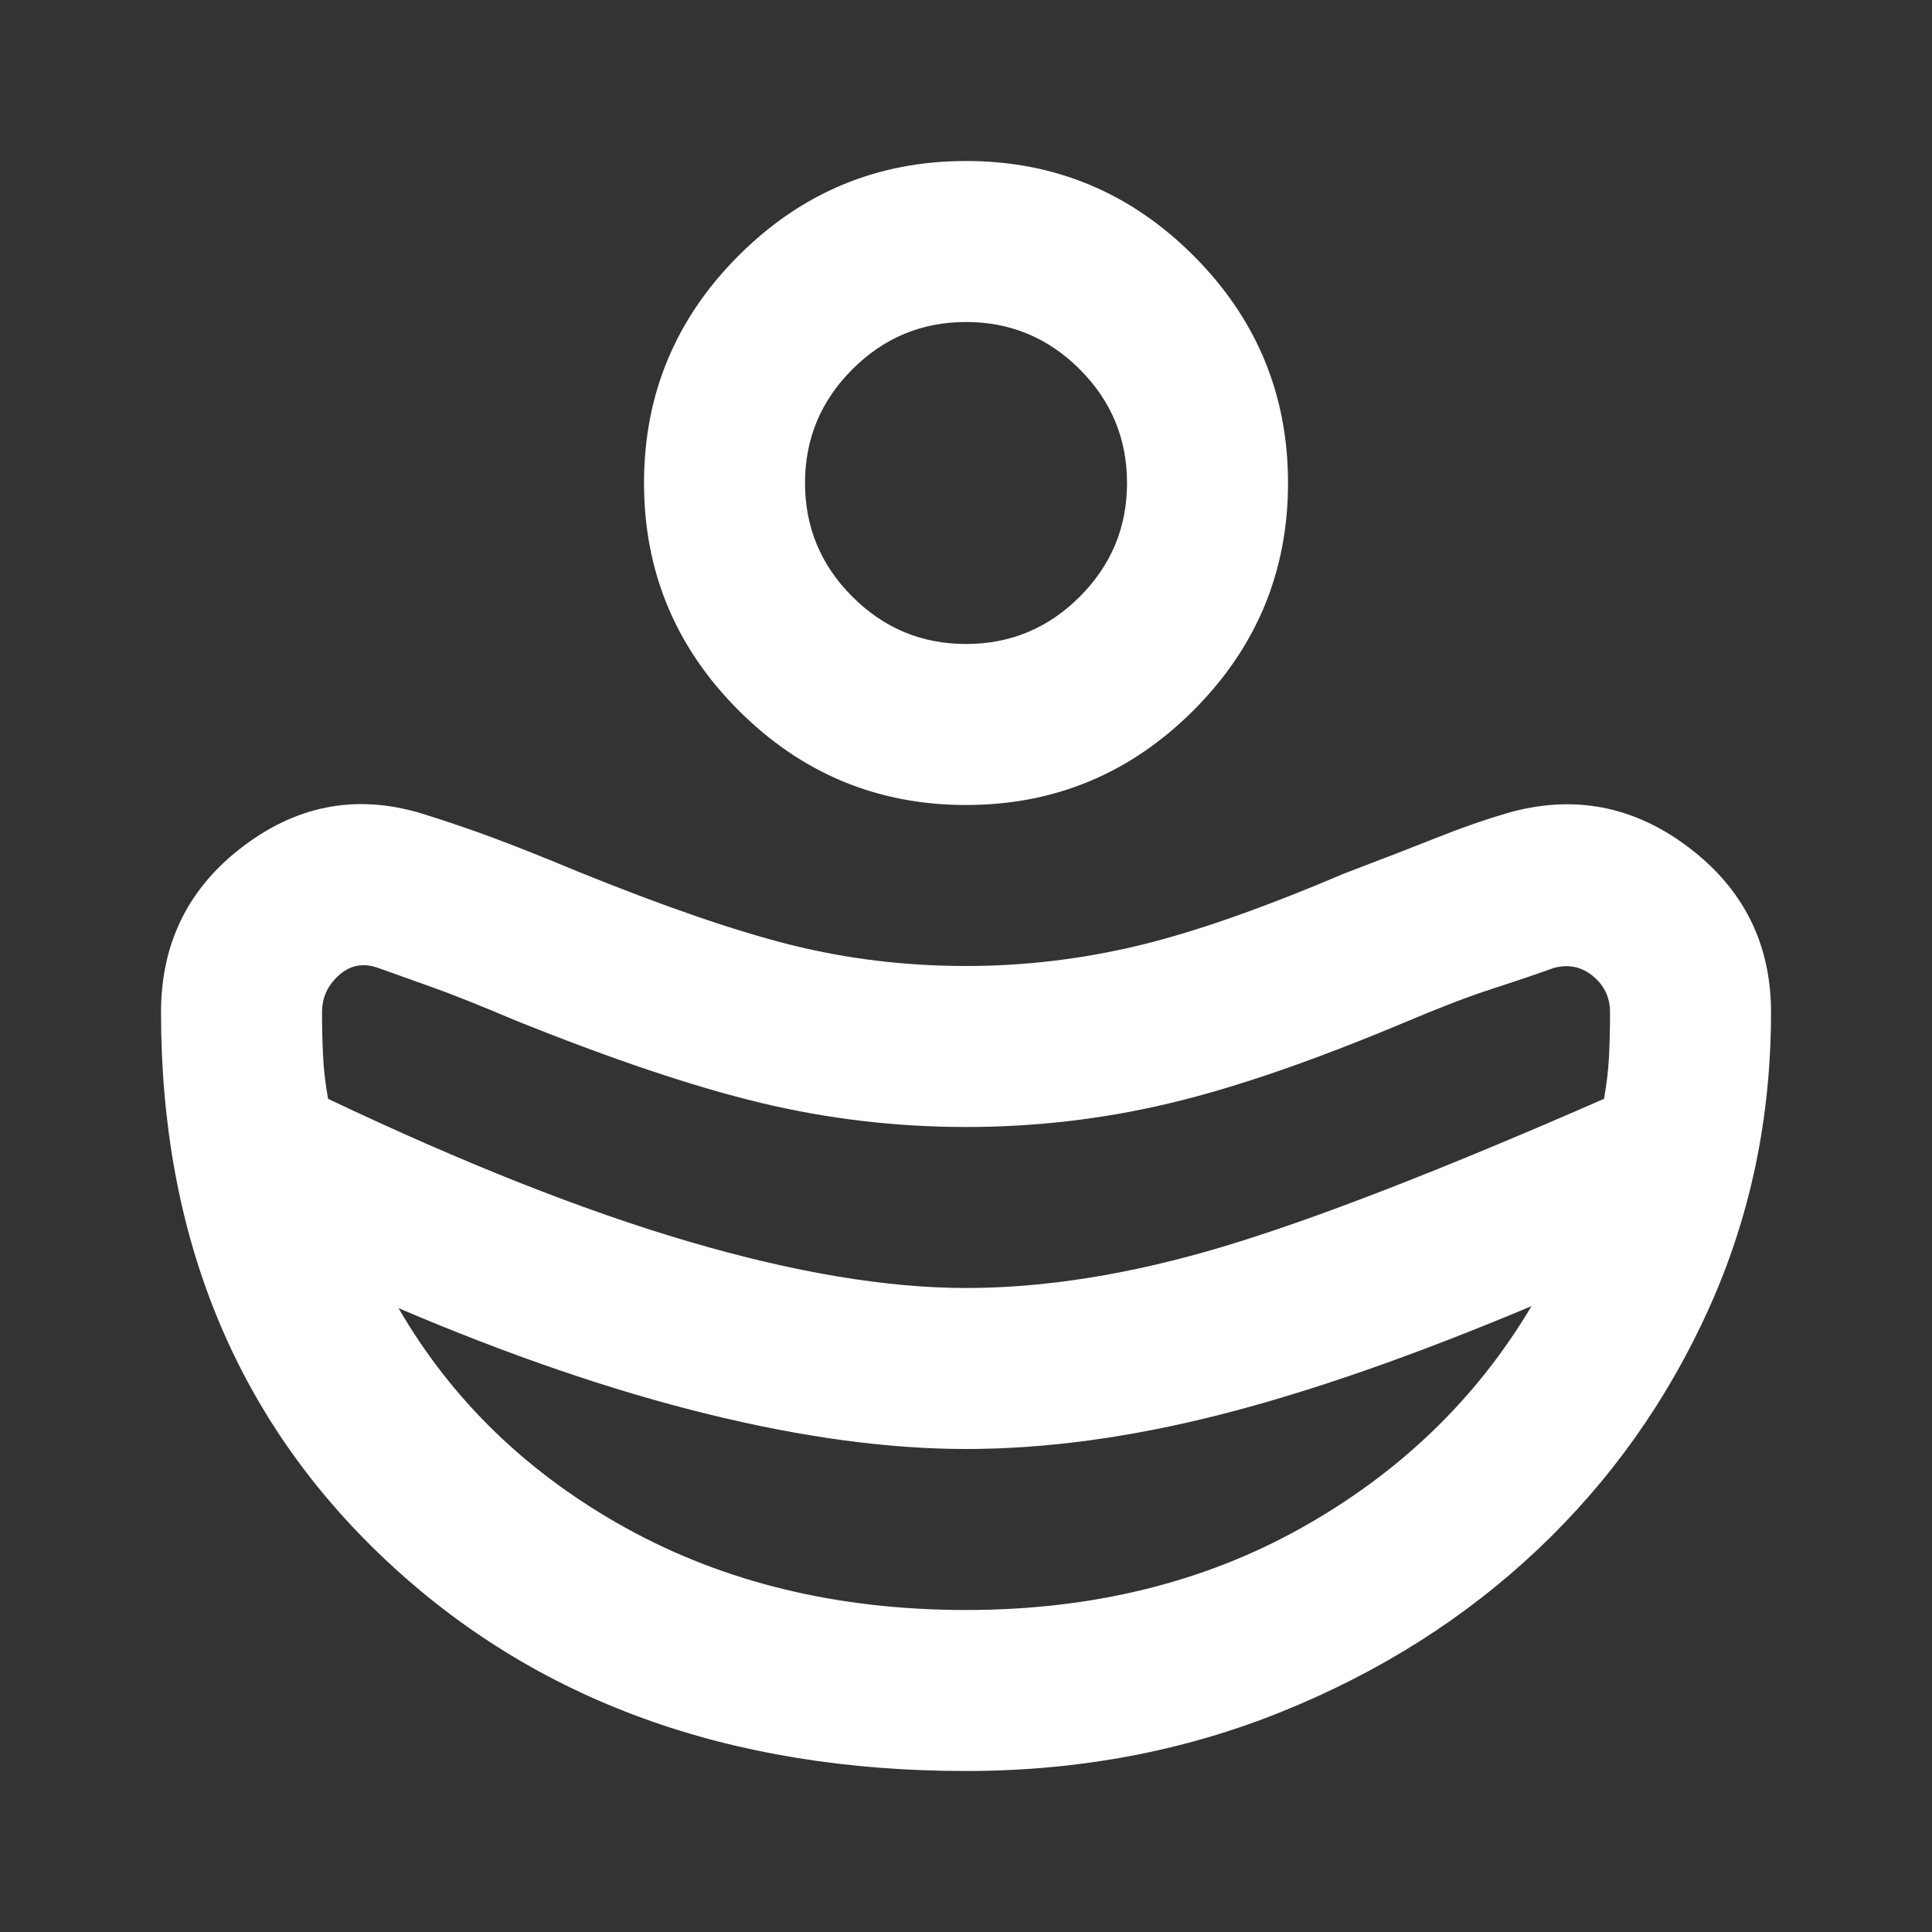 <svg width="84" height="84" viewBox="0 0 84 84" fill="none" xmlns="http://www.w3.org/2000/svg">
<rect x="0" y="0" width="84" height="84" fill="#333333" stroke="none"/>
<path d="M42.001 56C45.443 56 49.162 55.403 53.159 54.208C57.154 53.011 62.68 50.867 69.739 47.775C69.855 47.133 69.929 46.507 69.959 45.895C69.987 45.282 70.001 44.654 70.001 44.013C70.001 43.371 69.754 42.846 69.259 42.438C68.762 42.029 68.193 41.913 67.551 42.087C66.734 42.379 65.83 42.685 64.838 43.005C63.847 43.327 62.593 43.808 61.076 44.45C57.051 46.142 53.609 47.322 50.751 47.992C47.893 48.664 44.976 49 42.001 49C38.968 49 35.993 48.65 33.076 47.95C30.159 47.25 26.601 46.054 22.401 44.362C20.884 43.721 19.718 43.254 18.901 42.962L16.451 42.087C15.809 41.854 15.241 41.956 14.746 42.392C14.249 42.831 14.001 43.371 14.001 44.013C14.001 44.654 14.016 45.282 14.046 45.895C14.075 46.507 14.147 47.133 14.264 47.775C20.155 50.575 25.39 52.646 29.968 53.987C34.548 55.329 38.559 56 42.001 56ZM42.001 70C47.484 70 52.355 68.804 56.614 66.412C60.872 64.021 64.197 60.812 66.588 56.788C61.455 58.946 56.934 60.521 53.026 61.513C49.118 62.504 45.443 63 42.001 63C38.618 63 34.855 62.489 30.713 61.467C26.572 60.447 22.109 58.917 17.326 56.875C19.659 60.9 22.969 64.094 27.256 66.458C31.544 68.819 36.459 70 42.001 70ZM42.001 35C38.151 35 34.855 33.629 32.114 30.887C29.372 28.146 28.001 24.85 28.001 21C28.001 17.15 29.372 13.854 32.114 11.113C34.855 8.371 38.151 7 42.001 7C45.851 7 49.147 8.371 51.889 11.113C54.63 13.854 56.001 17.15 56.001 21C56.001 24.85 54.63 28.146 51.889 30.887C49.147 33.629 45.851 35 42.001 35ZM42.001 28C43.926 28 45.575 27.314 46.947 25.942C48.316 24.572 49.001 22.925 49.001 21C49.001 19.075 48.316 17.428 46.947 16.058C45.575 14.686 43.926 14 42.001 14C40.076 14 38.429 14.686 37.059 16.058C35.687 17.428 35.001 19.075 35.001 21C35.001 22.925 35.687 24.572 37.059 25.942C38.429 27.314 40.076 28 42.001 28ZM42.001 77C31.676 77 23.261 73.938 16.756 67.812C10.252 61.688 7.001 53.754 7.001 44.013C7.001 40.979 8.212 38.558 10.634 36.75C13.054 34.942 15.693 34.504 18.551 35.438C19.484 35.729 20.462 36.064 21.484 36.442C22.504 36.822 23.713 37.304 25.113 37.888C28.847 39.404 31.939 40.469 34.389 41.083C36.839 41.694 39.376 42 42.001 42C44.509 42 46.989 41.708 49.438 41.125C51.889 40.542 54.893 39.492 58.451 37.975C60.143 37.333 61.499 36.808 62.522 36.4C63.541 35.992 64.547 35.642 65.538 35.35C68.397 34.533 71.022 35.029 73.413 36.837C75.805 38.646 77.001 41.038 77.001 44.013C77.001 48.621 76.097 52.922 74.288 56.917C72.48 60.914 70.001 64.4 66.851 67.375C63.701 70.35 59.997 72.697 55.739 74.417C51.48 76.139 46.901 77 42.001 77Z" fill="white"/>
</svg>
